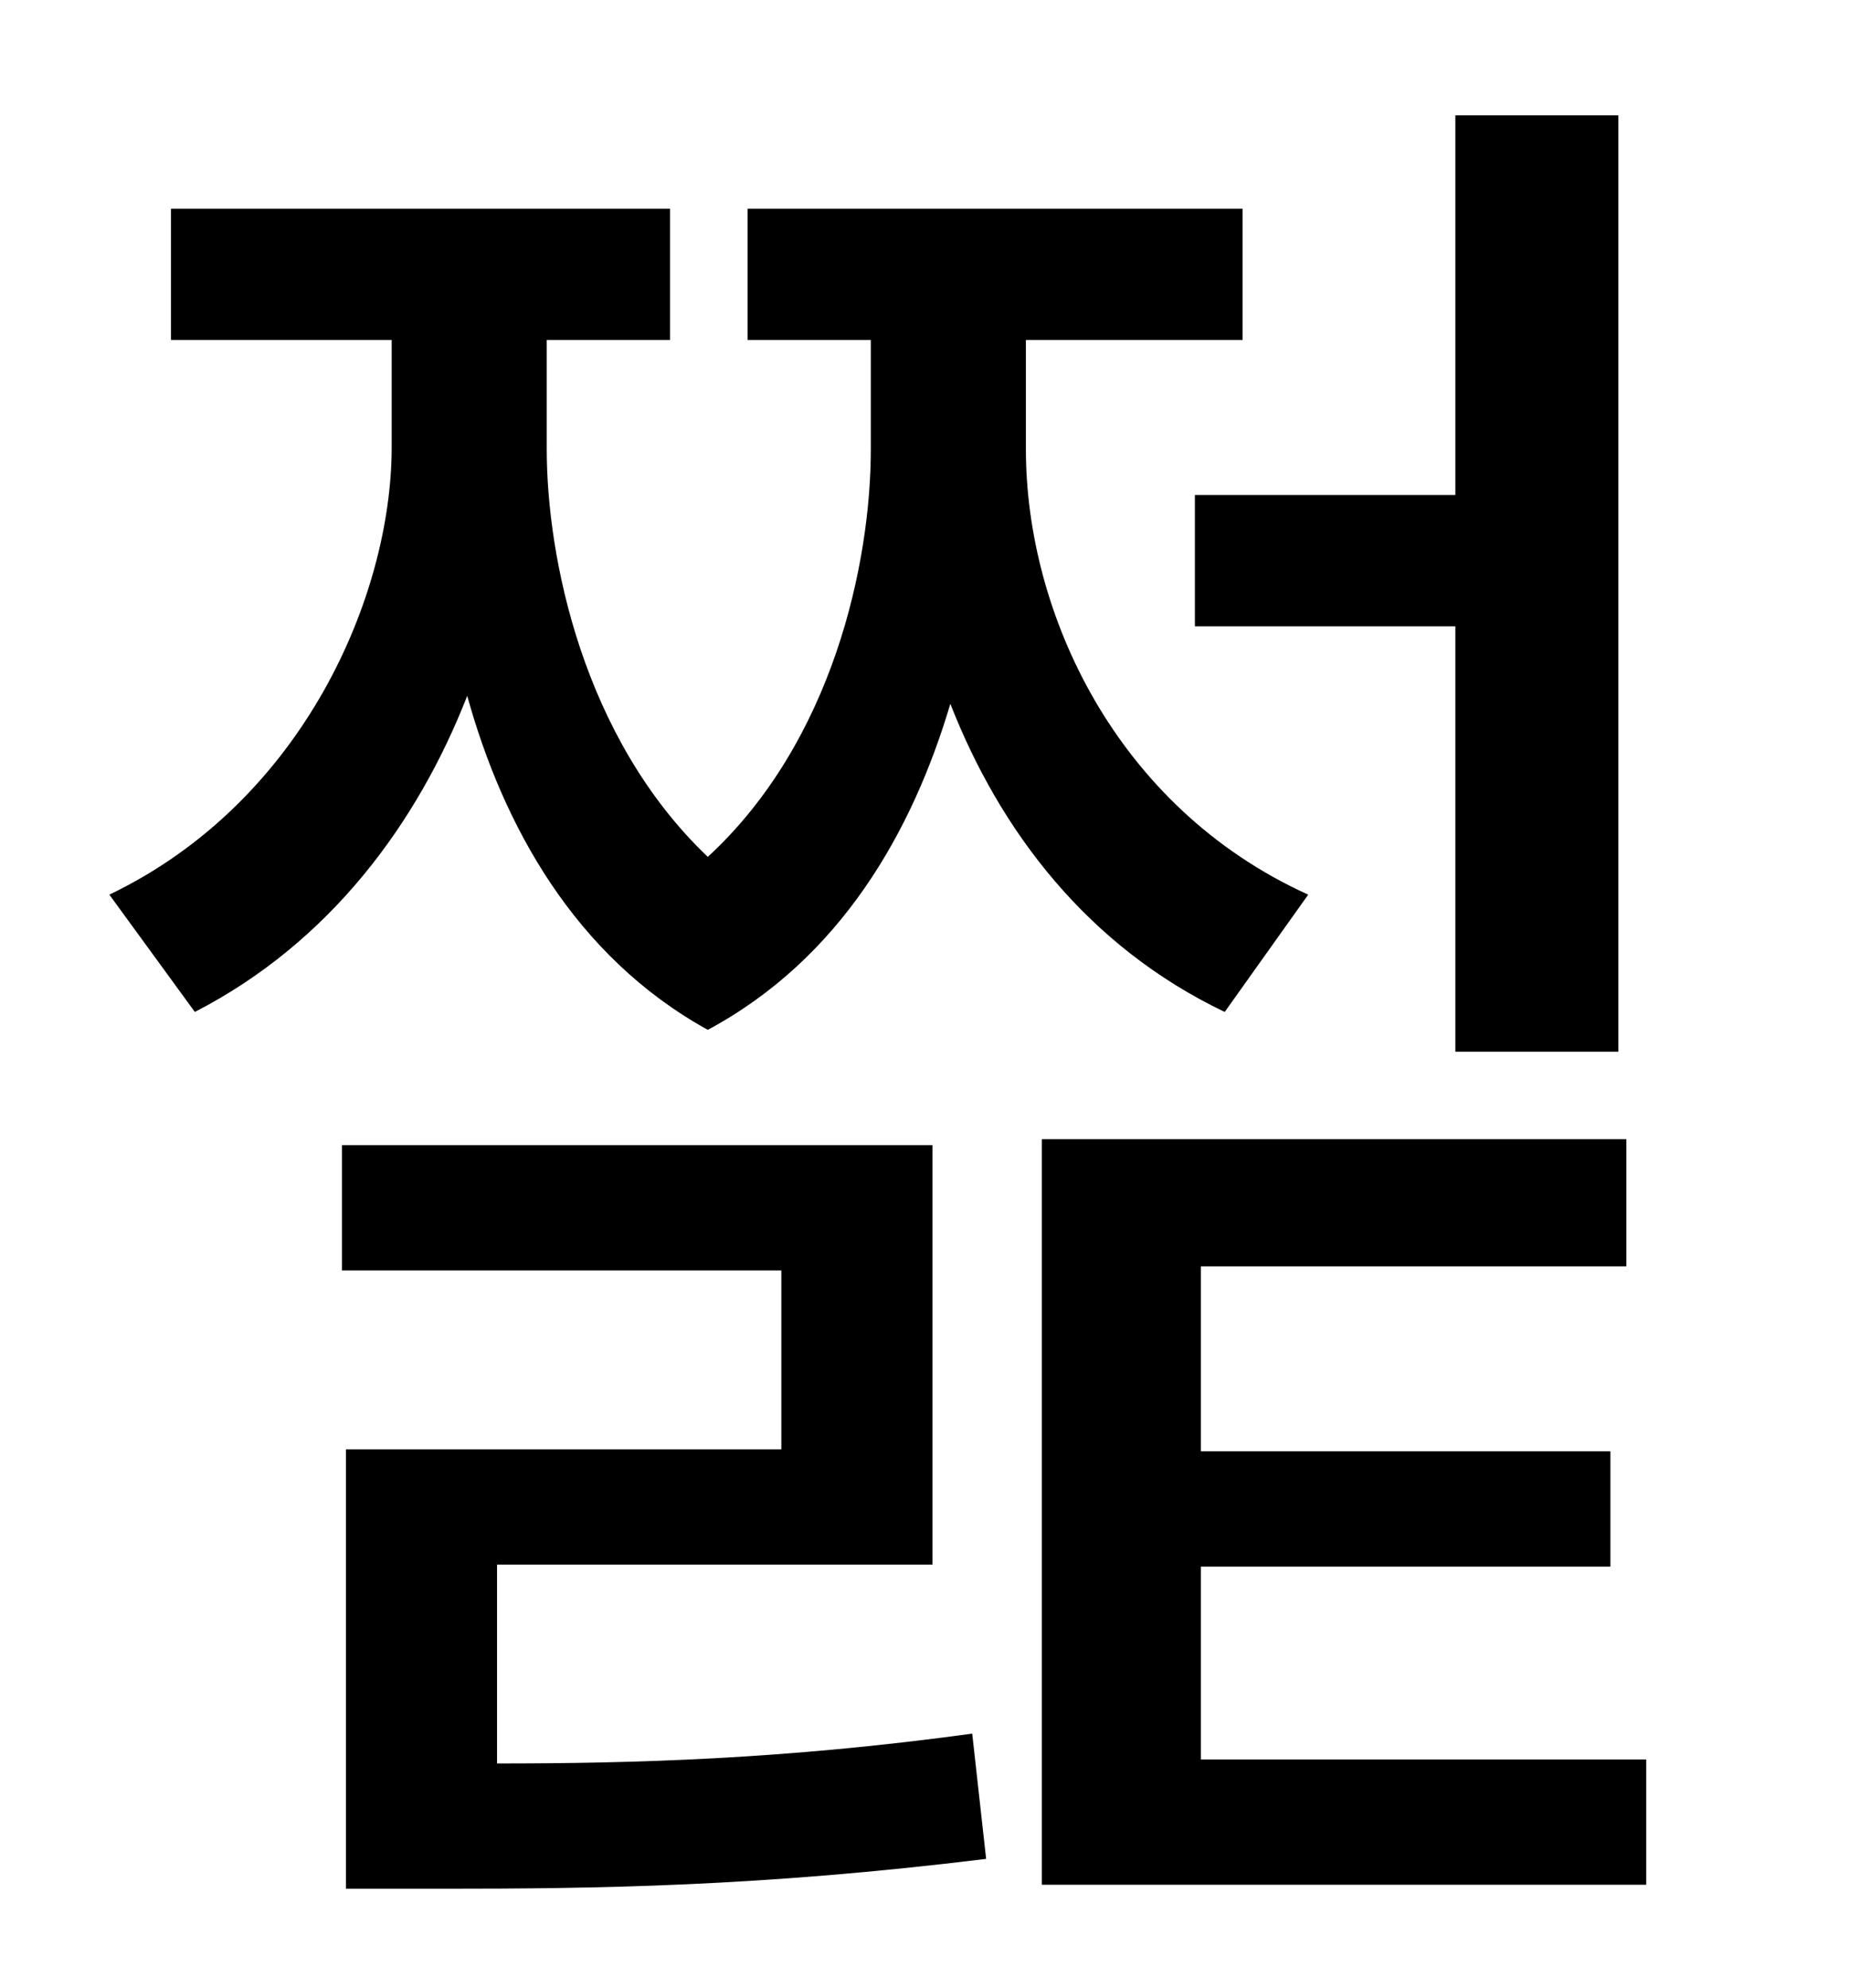 <?xml version="1.0" standalone="no"?>
<!DOCTYPE svg PUBLIC "-//W3C//DTD SVG 1.1//EN" "http://www.w3.org/Graphics/SVG/1.1/DTD/svg11.dtd" >
<svg xmlns="http://www.w3.org/2000/svg" xmlns:xlink="http://www.w3.org/1999/xlink" version="1.1" viewBox="-10 0 930 1000">
   <path fill="currentColor"
d="M591 249h131v-191h82v471h-82v-214h-131v-66zM648 450l-42 59c-69 -33 -113 -91 -138 -155c-19 64 -55 128 -122 164c-67 -37 -103 -103 -121 -168c-25 64 -69 124 -137 159l-43 -59c98 -47 142 -151 142 -225v-54h-111v-66h251v66h-62v55c0 54 18 145 81 205
c63 -58 82 -148 82 -205v-55h-62v-66h249v66h-109v55c0 82 45 180 142 224zM240 787v100c68 0 144 -2 239 -15l7 63c-114 14 -196 15 -273 15h-49v-221h219v-90h-221v-63h297v211h-219zM594 885h224v63h-304v-375h294v64h-214v93h206v58h-206v97z" />
</svg>
